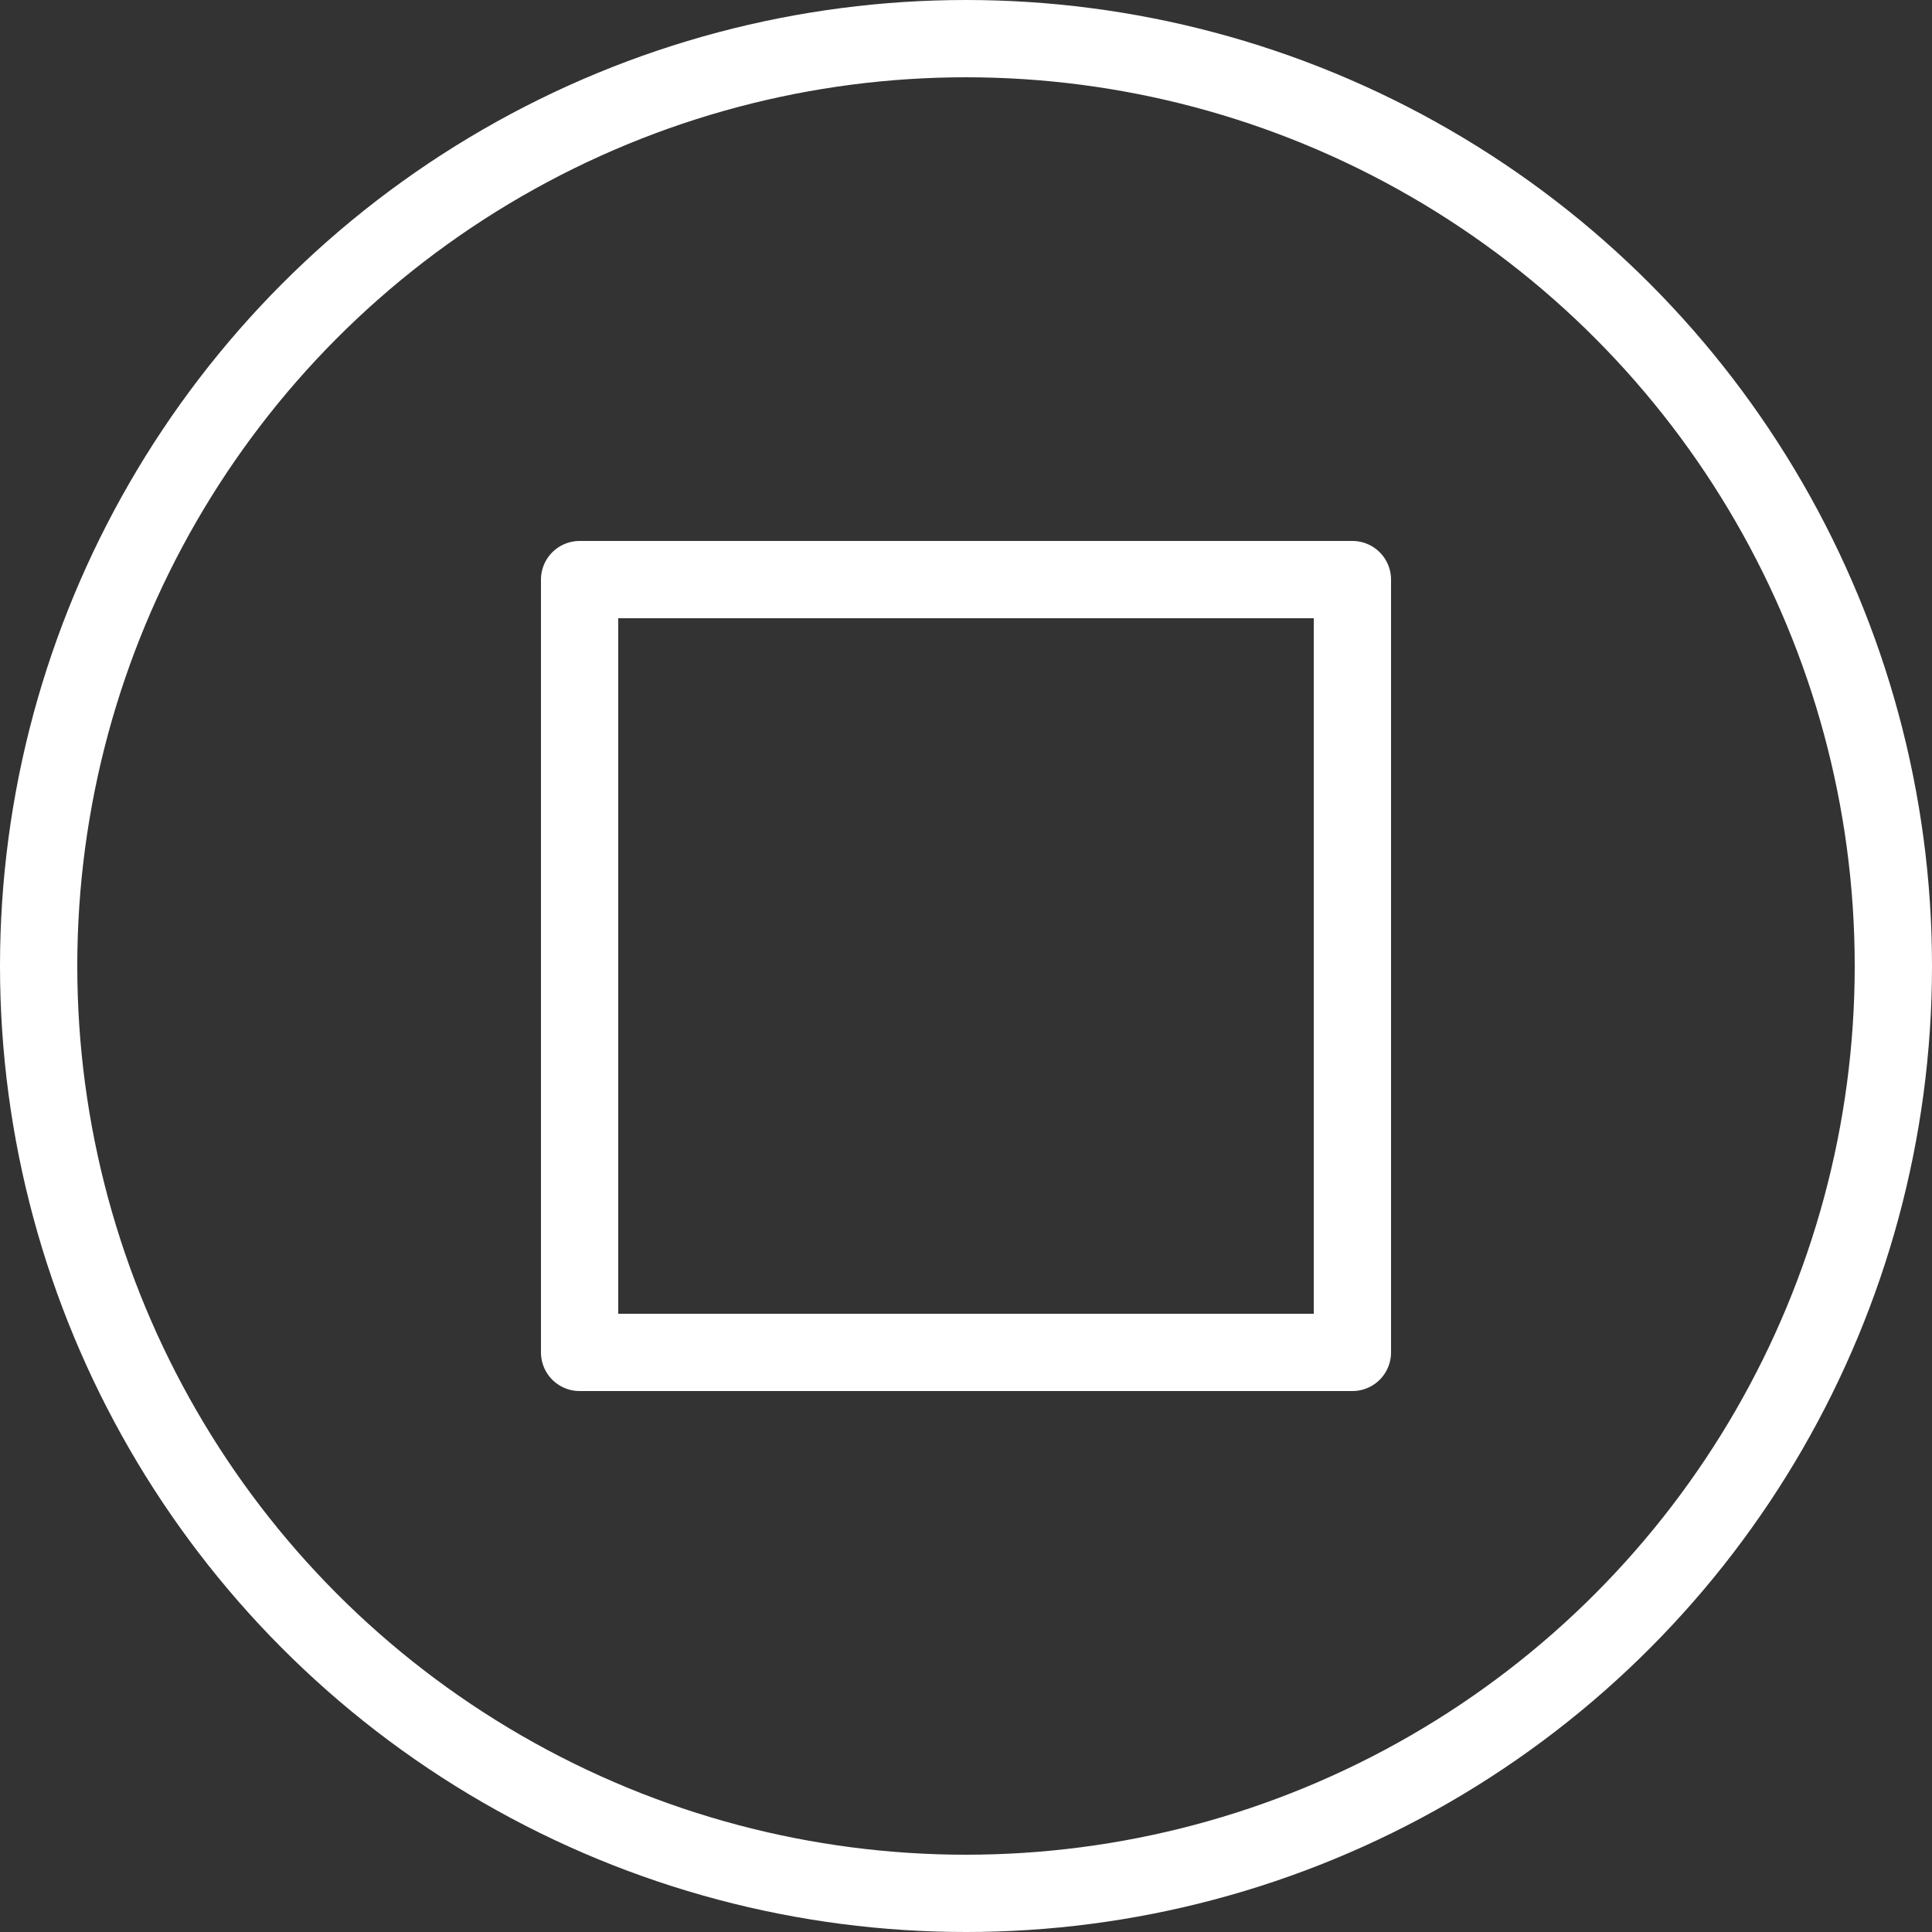 <?xml version="1.0" encoding="UTF-8"?>
<svg width="100px" height="100px" viewBox="0 0 100 100" version="1.1" xmlns="http://www.w3.org/2000/svg" xmlns:xlink="http://www.w3.org/1999/xlink">
    <rect x="0" y="0" width="100" height="100" fill="#333333" stroke="none"/>
    <!-- Generator: Sketch 50 (54983) - http://www.bohemiancoding.com/sketch -->
    <title>72. Stop</title>
    <desc>Created with Sketch.</desc>
    <defs></defs>
    <g id="72.-Stop" stroke="none" stroke-width="1" fill="none" fill-rule="evenodd" stroke-linecap="round" stroke-linejoin="round">
        <g transform="translate(2, 2)" stroke="#FFFFFF" stroke-width="4">
            <circle id="Layer-1" cx="48" cy="48" r="48"></circle>
            <rect id="Layer-2" x="28" y="28" width="40" height="40"></rect>
        </g>
    </g>
</svg>